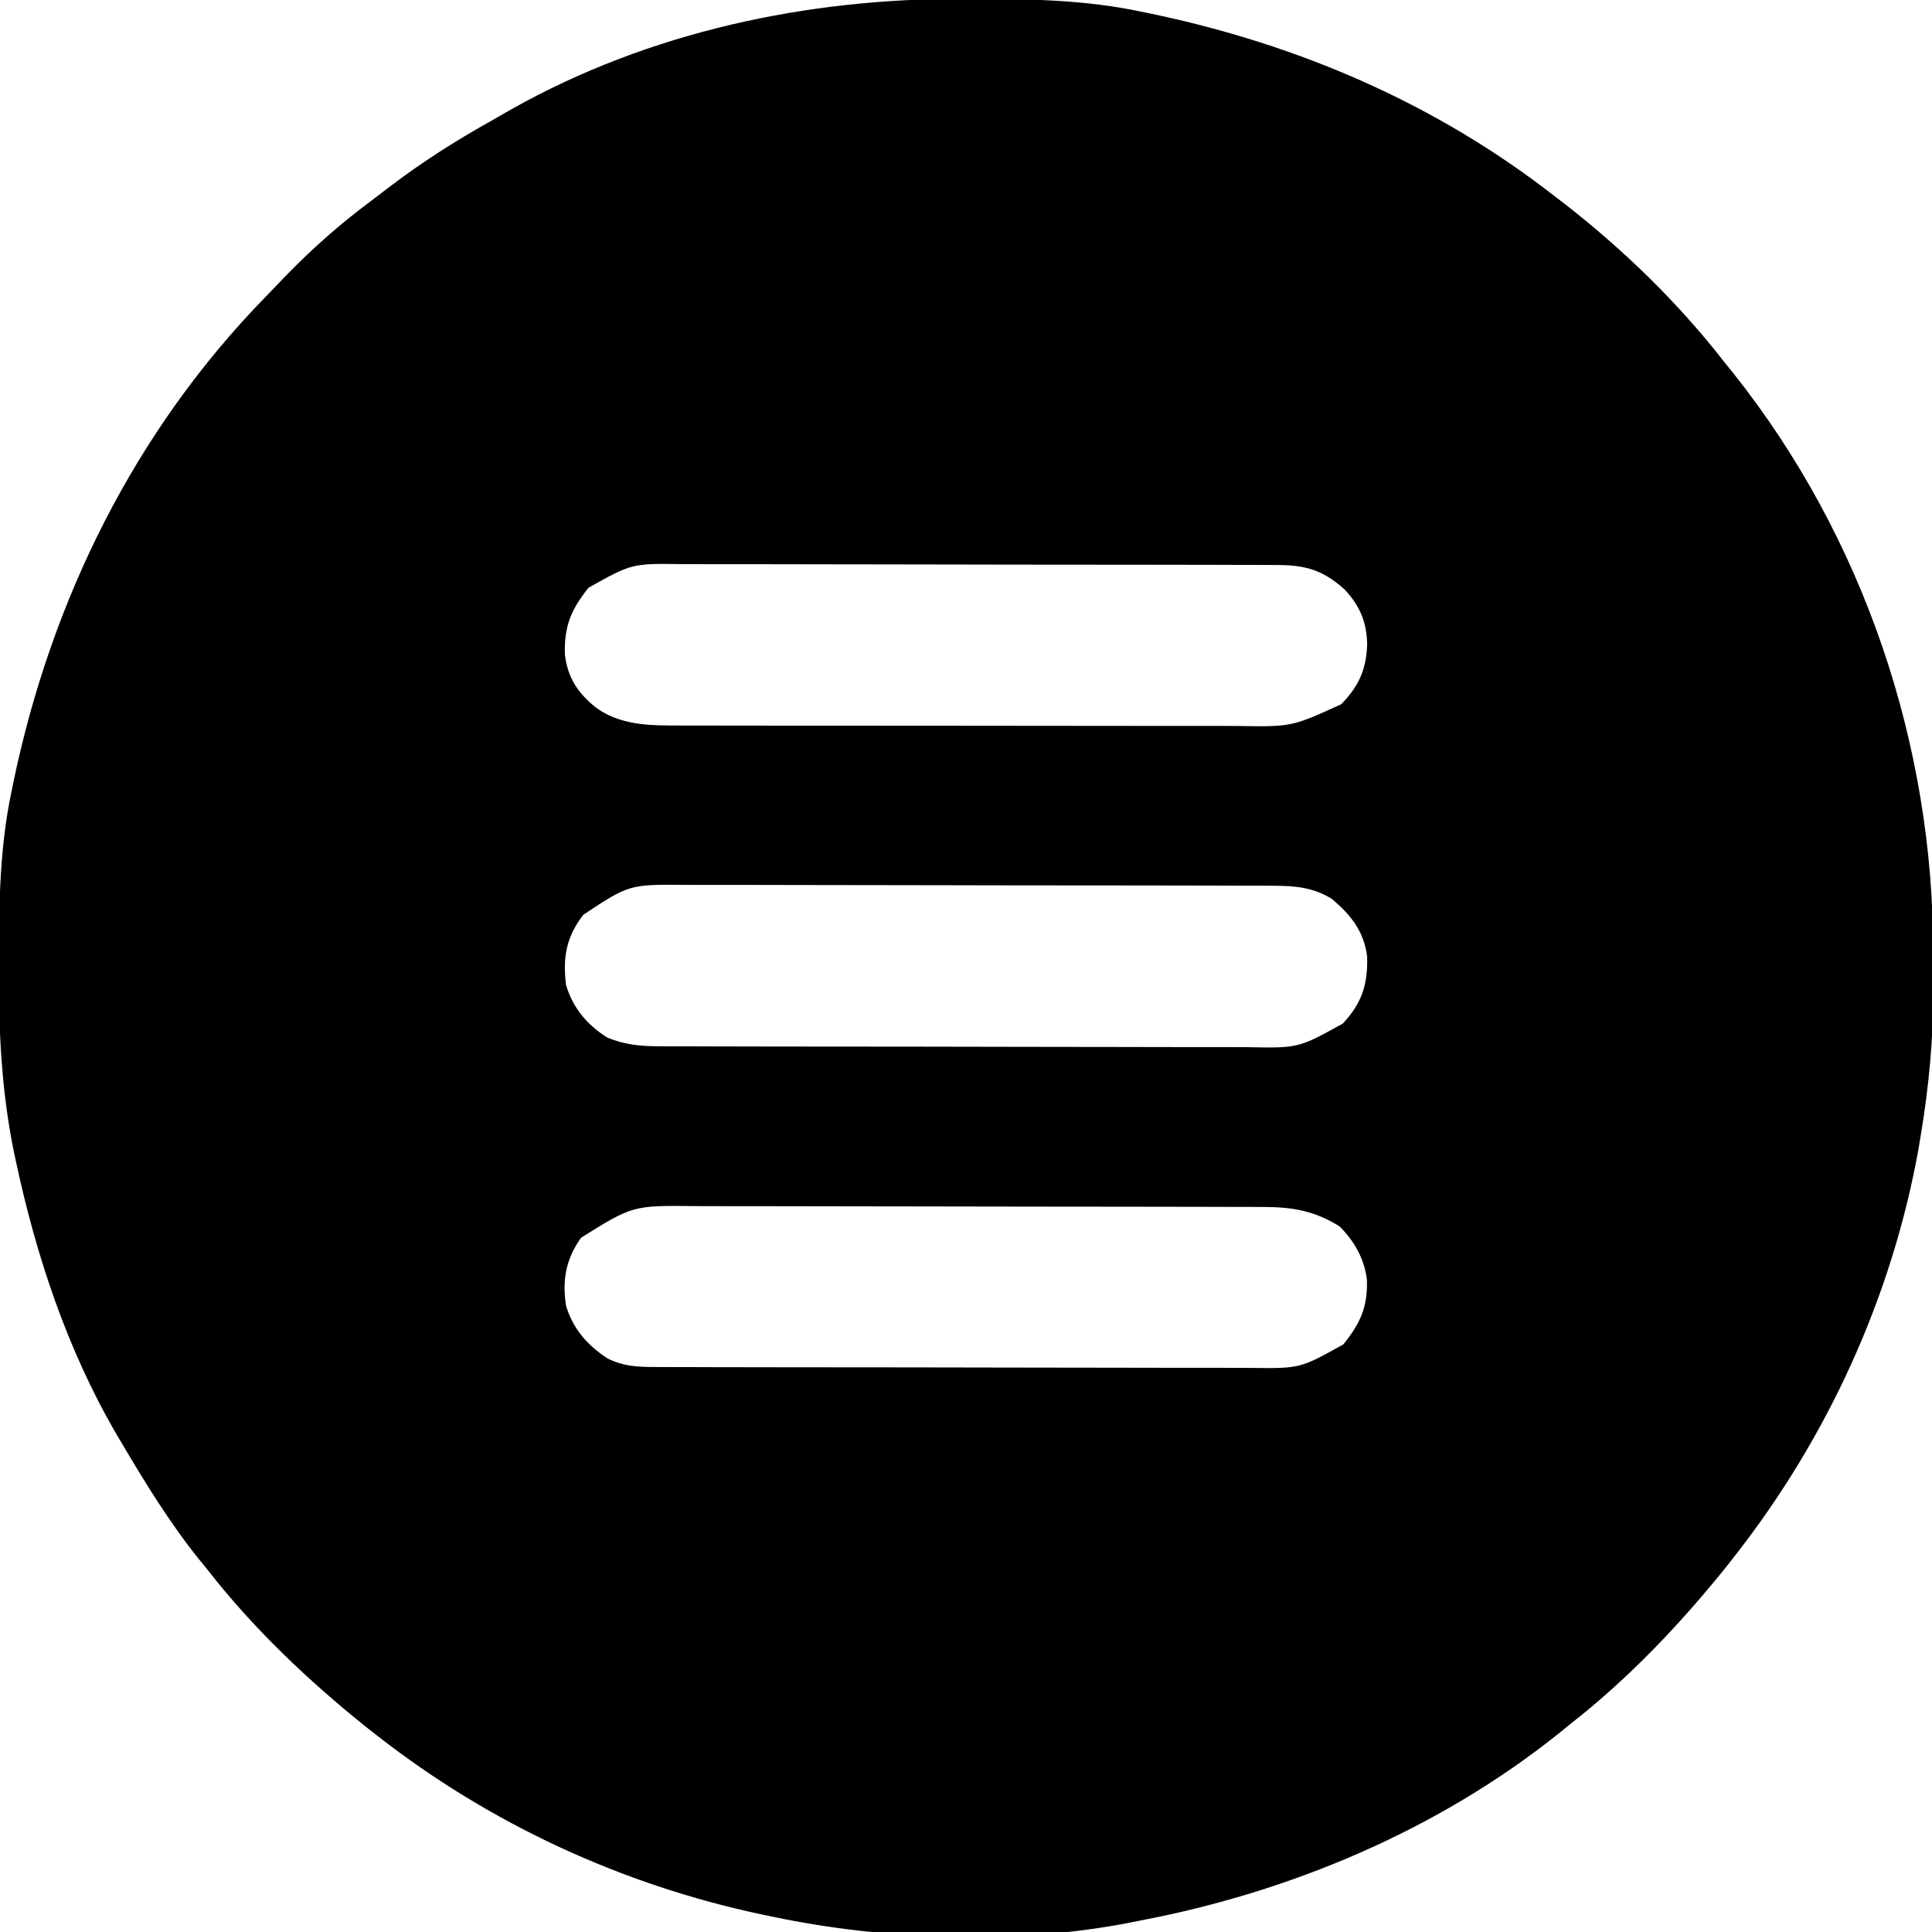 <?xml version="1.0" encoding="UTF-8"?>
<svg version="1.1" xmlns="http://www.w3.org/2000/svg" width="512" height="512">
<path d="M0 0 C1.018 0.002 2.036 0.004 3.085 0.007 C17.694 0.056 32.026 0.307 46.375 3.312 C47.35 3.511 48.325 3.71 49.329 3.915 C88.378 12.083 124.838 27.702 156.375 52.312 C157.271 52.997 158.167 53.681 159.09 54.387 C174.646 66.502 189.296 80.731 201.375 96.312 C202.15 97.27 202.924 98.228 203.723 99.215 C238.261 142.62 256.814 197.763 256.691 253.04 C256.688 255.979 256.711 258.918 256.736 261.857 C256.781 275.231 255.576 288.127 253.375 301.312 C253.093 303.018 253.093 303.018 252.805 304.758 C245.779 343.87 228.797 381.052 204.375 412.312 C203.616 413.284 202.856 414.256 202.074 415.258 C189.74 430.637 175.939 445.19 160.375 457.312 C159.439 458.077 158.503 458.841 157.539 459.629 C125.586 485.216 86.42 501.726 46.375 509.312 C45.566 509.476 44.756 509.64 43.922 509.809 C13.881 515.68 -20.762 514.585 -50.625 508.312 C-52.148 507.999 -52.148 507.999 -53.702 507.679 C-90.845 499.787 -125.709 483.683 -155.625 460.312 C-156.597 459.553 -157.569 458.794 -158.57 458.012 C-173.95 445.677 -188.503 431.876 -200.625 416.312 C-201.772 414.909 -201.772 414.909 -202.941 413.477 C-210.778 403.69 -217.26 393.099 -223.625 382.312 C-224.02 381.645 -224.414 380.977 -224.821 380.29 C-237.797 358.008 -246.082 333.058 -251.438 307.938 C-251.633 307.024 -251.828 306.111 -252.029 305.17 C-255.273 289.015 -256 273.123 -255.938 256.688 C-255.935 255.67 -255.933 254.652 -255.931 253.603 C-255.881 238.994 -255.63 224.662 -252.625 210.312 C-252.426 209.338 -252.228 208.363 -252.023 207.358 C-241.936 159.137 -219.899 114.538 -185.407 79.142 C-183.633 77.321 -181.875 75.485 -180.117 73.648 C-173.016 66.309 -165.602 59.739 -157.409 53.644 C-155.596 52.291 -153.802 50.917 -152.008 49.539 C-143.601 43.152 -134.86 37.611 -125.652 32.452 C-123.789 31.405 -121.941 30.336 -120.094 29.262 C-83.493 8.695 -41.638 -0.159 0 0 Z M-99.648 156.059 C-104.295 161.874 -106.132 166.207 -105.93 173.754 C-105.207 179.826 -102.573 183.859 -97.875 187.688 C-92.152 191.992 -85.139 192.562 -78.2 192.573 C-77.147 192.579 -77.147 192.579 -76.073 192.585 C-73.744 192.595 -71.415 192.591 -69.086 192.587 C-67.407 192.592 -65.727 192.597 -64.048 192.603 C-59.502 192.616 -54.957 192.617 -50.411 192.614 C-46.609 192.613 -42.807 192.618 -39.005 192.623 C-30.032 192.634 -21.058 192.634 -12.084 192.628 C-2.844 192.622 6.397 192.634 15.638 192.656 C23.587 192.673 31.536 192.679 39.486 192.676 C44.227 192.674 48.968 192.677 53.709 192.691 C58.169 192.703 62.629 192.701 67.089 192.688 C68.72 192.686 70.351 192.689 71.982 192.697 C86.711 192.938 86.711 192.938 99.812 186.938 C104.501 182.135 106.46 177.711 106.688 171.062 C106.591 165.201 104.733 160.832 100.727 156.551 C95.142 151.515 90.573 150.064 82.994 150.045 C82.26 150.041 81.527 150.036 80.771 150.031 C78.317 150.019 75.864 150.02 73.411 150.022 C71.65 150.016 69.889 150.009 68.127 150.002 C63.346 149.984 58.565 149.979 53.784 149.978 C50.796 149.977 47.808 149.972 44.819 149.967 C34.391 149.948 23.962 149.94 13.533 149.942 C3.818 149.943 -5.897 149.922 -15.612 149.89 C-23.958 149.864 -32.304 149.854 -40.65 149.855 C-45.632 149.855 -50.614 149.85 -55.597 149.828 C-60.284 149.809 -64.972 149.809 -69.659 149.823 C-71.377 149.826 -73.094 149.821 -74.811 149.809 C-88.182 149.632 -88.182 149.632 -99.648 156.059 Z M-101.062 242.75 C-105.56 248.655 -106.512 253.96 -105.625 261.312 C-103.829 267.411 -100.005 271.974 -94.625 275.312 C-90.022 277.147 -86.147 277.567 -81.206 277.58 C-80.481 277.584 -79.755 277.589 -79.008 277.594 C-76.587 277.606 -74.167 277.605 -71.747 277.603 C-70.007 277.609 -68.267 277.616 -66.527 277.623 C-61.808 277.641 -57.089 277.646 -52.37 277.647 C-49.419 277.648 -46.468 277.653 -43.518 277.658 C-33.217 277.677 -22.917 277.685 -12.617 277.683 C-3.026 277.682 6.564 277.703 16.155 277.735 C24.398 277.761 32.641 277.771 40.884 277.77 C45.804 277.77 50.723 277.775 55.642 277.797 C60.271 277.816 64.899 277.816 69.527 277.802 C71.222 277.799 72.916 277.804 74.61 277.816 C88.454 278.097 88.454 278.097 100.233 271.573 C105.288 266.139 106.87 261.251 106.684 253.871 C105.874 247.156 102.385 242.809 97.352 238.539 C92.435 235.488 87.641 235.06 81.956 235.045 C81.231 235.041 80.505 235.036 79.758 235.031 C77.337 235.019 74.917 235.02 72.497 235.022 C70.757 235.016 69.017 235.009 67.277 235.002 C62.558 234.984 57.839 234.979 53.12 234.978 C50.169 234.977 47.218 234.972 44.268 234.967 C33.967 234.948 23.667 234.94 13.367 234.942 C3.776 234.943 -5.814 234.922 -15.405 234.89 C-23.648 234.864 -31.891 234.854 -40.134 234.855 C-45.054 234.855 -49.973 234.85 -54.892 234.828 C-59.521 234.809 -64.149 234.809 -68.777 234.823 C-70.472 234.826 -72.166 234.821 -73.86 234.809 C-88.892 234.687 -88.892 234.687 -101.062 242.75 Z M-101.625 328.312 C-105.641 333.934 -106.676 339.509 -105.625 346.312 C-103.776 352.482 -99.978 356.818 -94.625 360.312 C-90.414 362.383 -86.91 362.568 -82.244 362.58 C-81.51 362.584 -80.777 362.589 -80.021 362.594 C-77.567 362.606 -75.114 362.605 -72.661 362.603 C-70.9 362.609 -69.139 362.616 -67.377 362.623 C-62.596 362.641 -57.815 362.646 -53.034 362.647 C-50.046 362.648 -47.058 362.653 -44.069 362.658 C-33.641 362.677 -23.212 362.685 -12.783 362.683 C-3.068 362.682 6.647 362.703 16.362 362.735 C24.708 362.761 33.054 362.771 41.4 362.77 C46.382 362.77 51.364 362.775 56.347 362.797 C61.034 362.816 65.722 362.816 70.409 362.802 C72.127 362.799 73.844 362.804 75.561 362.816 C88.932 362.993 88.932 362.993 100.398 356.566 C104.852 350.993 106.809 346.818 106.629 339.586 C106.003 333.984 103.308 329.245 99.375 325.312 C92.825 321.226 87.002 320.19 79.311 320.172 C78.262 320.168 78.262 320.168 77.191 320.163 C74.853 320.154 72.515 320.153 70.177 320.151 C68.498 320.147 66.819 320.142 65.14 320.136 C60.582 320.123 56.024 320.117 51.466 320.112 C48.615 320.109 45.765 320.105 42.915 320.101 C33.989 320.087 25.064 320.077 16.139 320.074 C5.85 320.069 -4.439 320.052 -14.728 320.023 C-22.69 320.001 -30.652 319.991 -38.614 319.99 C-43.365 319.989 -48.116 319.983 -52.867 319.965 C-57.339 319.948 -61.812 319.946 -66.284 319.955 C-67.92 319.956 -69.556 319.951 -71.192 319.941 C-87.921 319.756 -87.921 319.756 -101.625 328.312 Z " fill="#000000" transform="translate(255.625,-0.312)"/>
</svg>
